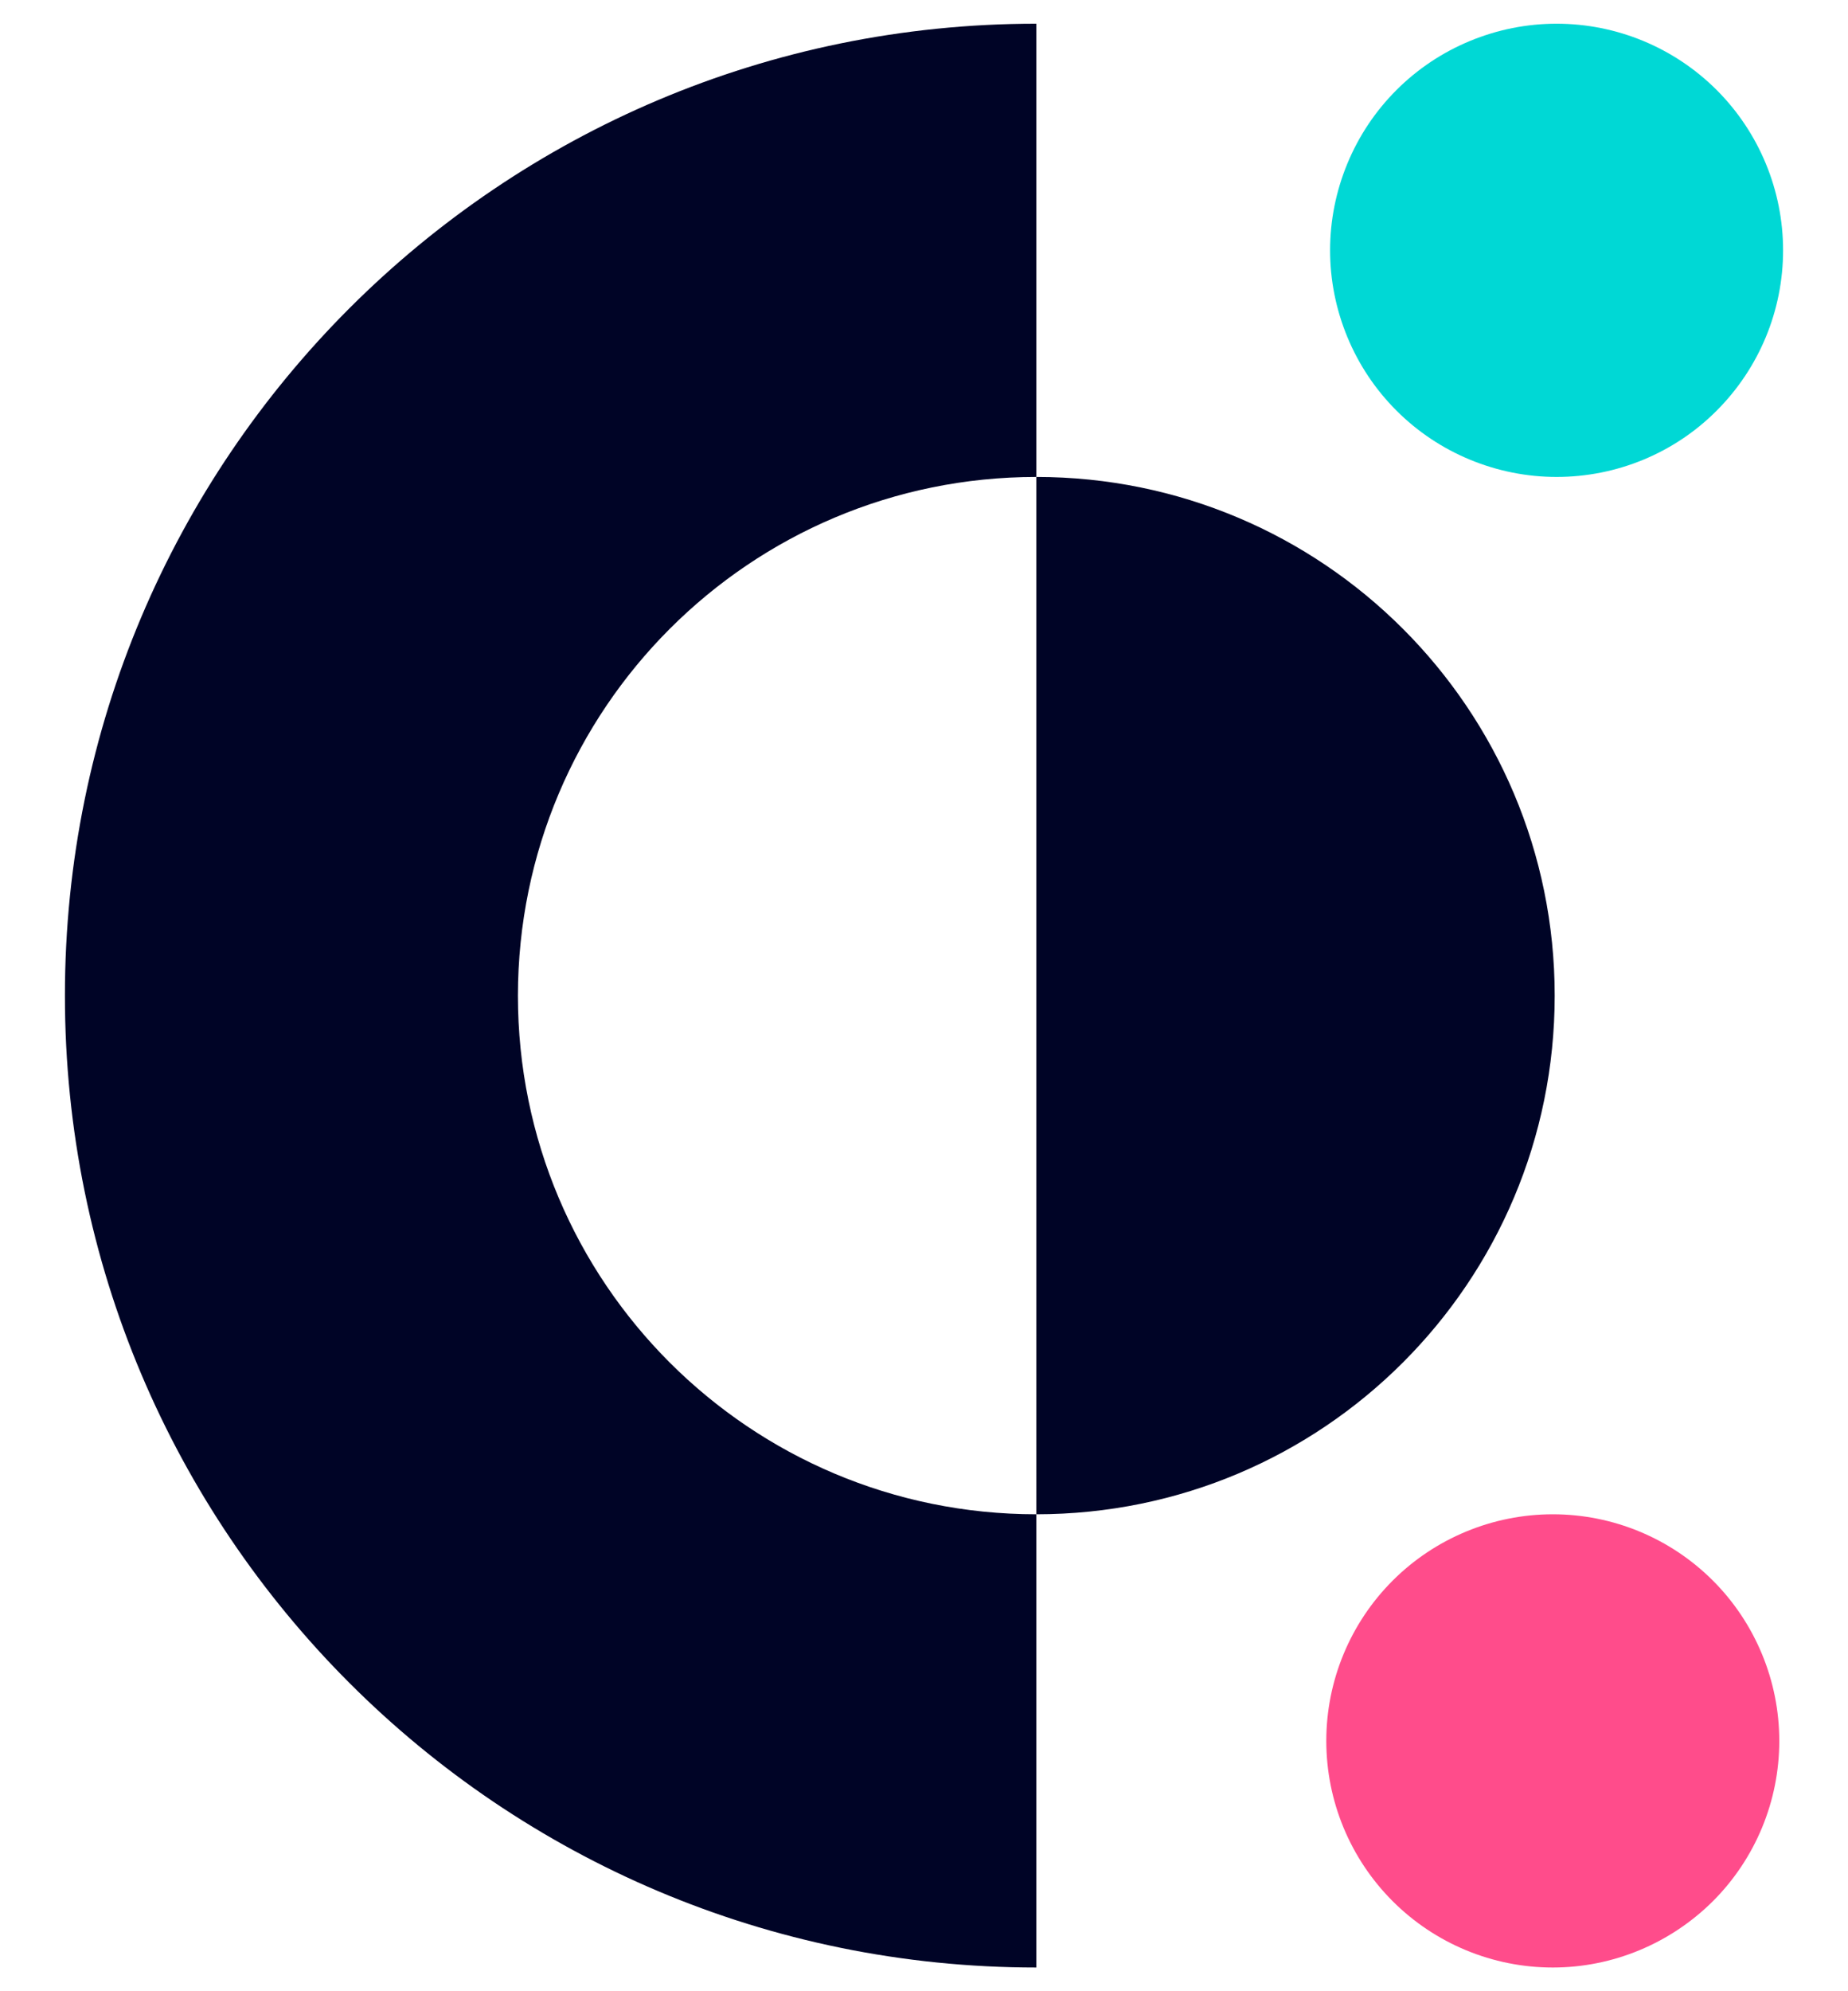<?xml version="1.0" encoding="utf-8"?>
<!-- Generator: Adobe Illustrator 26.0.0, SVG Export Plug-In . SVG Version: 6.00 Build 0)  -->
<svg version="1.0" id="Layer_1" xmlns="http://www.w3.org/2000/svg" xmlns:xlink="http://www.w3.org/1999/xlink" x="0px" y="0px"
	 viewBox="0 0 78 84" style="enable-background:new 0 0 78 84;" xml:space="preserve">
<style type="text/css">
	.st0{fill:#000426;}
	.st1{fill:#00D8D5;}
	.st2{fill:#FF4C8B;}
</style>
<path class="st0" d="M43.74,20.12V1c-22.65,0-41,18.35-41,41c0,22.65,18.35,41,41,41V63.88c-12.09,0-21.88-9.78-21.88-21.88
	C21.87,29.91,31.65,20.12,43.74,20.12"/>
<path class="st1" d="M65.7,20.12c-1.26,0-2.5-0.25-3.66-0.73c-1.16-0.48-2.21-1.18-3.1-2.07c-0.89-0.89-1.59-1.94-2.07-3.1
	c-0.48-1.16-0.73-2.4-0.73-3.66c0-1.26,0.25-2.5,0.73-3.66c0.48-1.16,1.18-2.21,2.07-3.1c0.89-0.89,1.94-1.59,3.1-2.07
	C63.2,1.25,64.44,1,65.7,1c2.54,0,4.97,1.01,6.76,2.8c1.79,1.79,2.8,4.23,2.8,6.76c0,2.54-1.01,4.97-2.8,6.76
	C70.67,19.12,68.23,20.12,65.7,20.12"/>
<path class="st2" d="M65.54,83c-2.54,0-4.97-1.01-6.76-2.8c-1.79-1.79-2.8-4.22-2.8-6.76c0-2.54,1.01-4.97,2.8-6.76
	c1.79-1.79,4.23-2.8,6.76-2.8c2.54,0,4.97,1.01,6.76,2.8c1.79,1.79,2.8,4.23,2.8,6.76c0,2.54-1.01,4.97-2.8,6.76
	C70.5,81.99,68.07,83,65.54,83"/>
<path class="st0" d="M65.62,42c0,12.09-9.78,21.88-21.88,21.88V20.12C55.83,20.12,65.62,29.91,65.62,42"/>
</svg>
